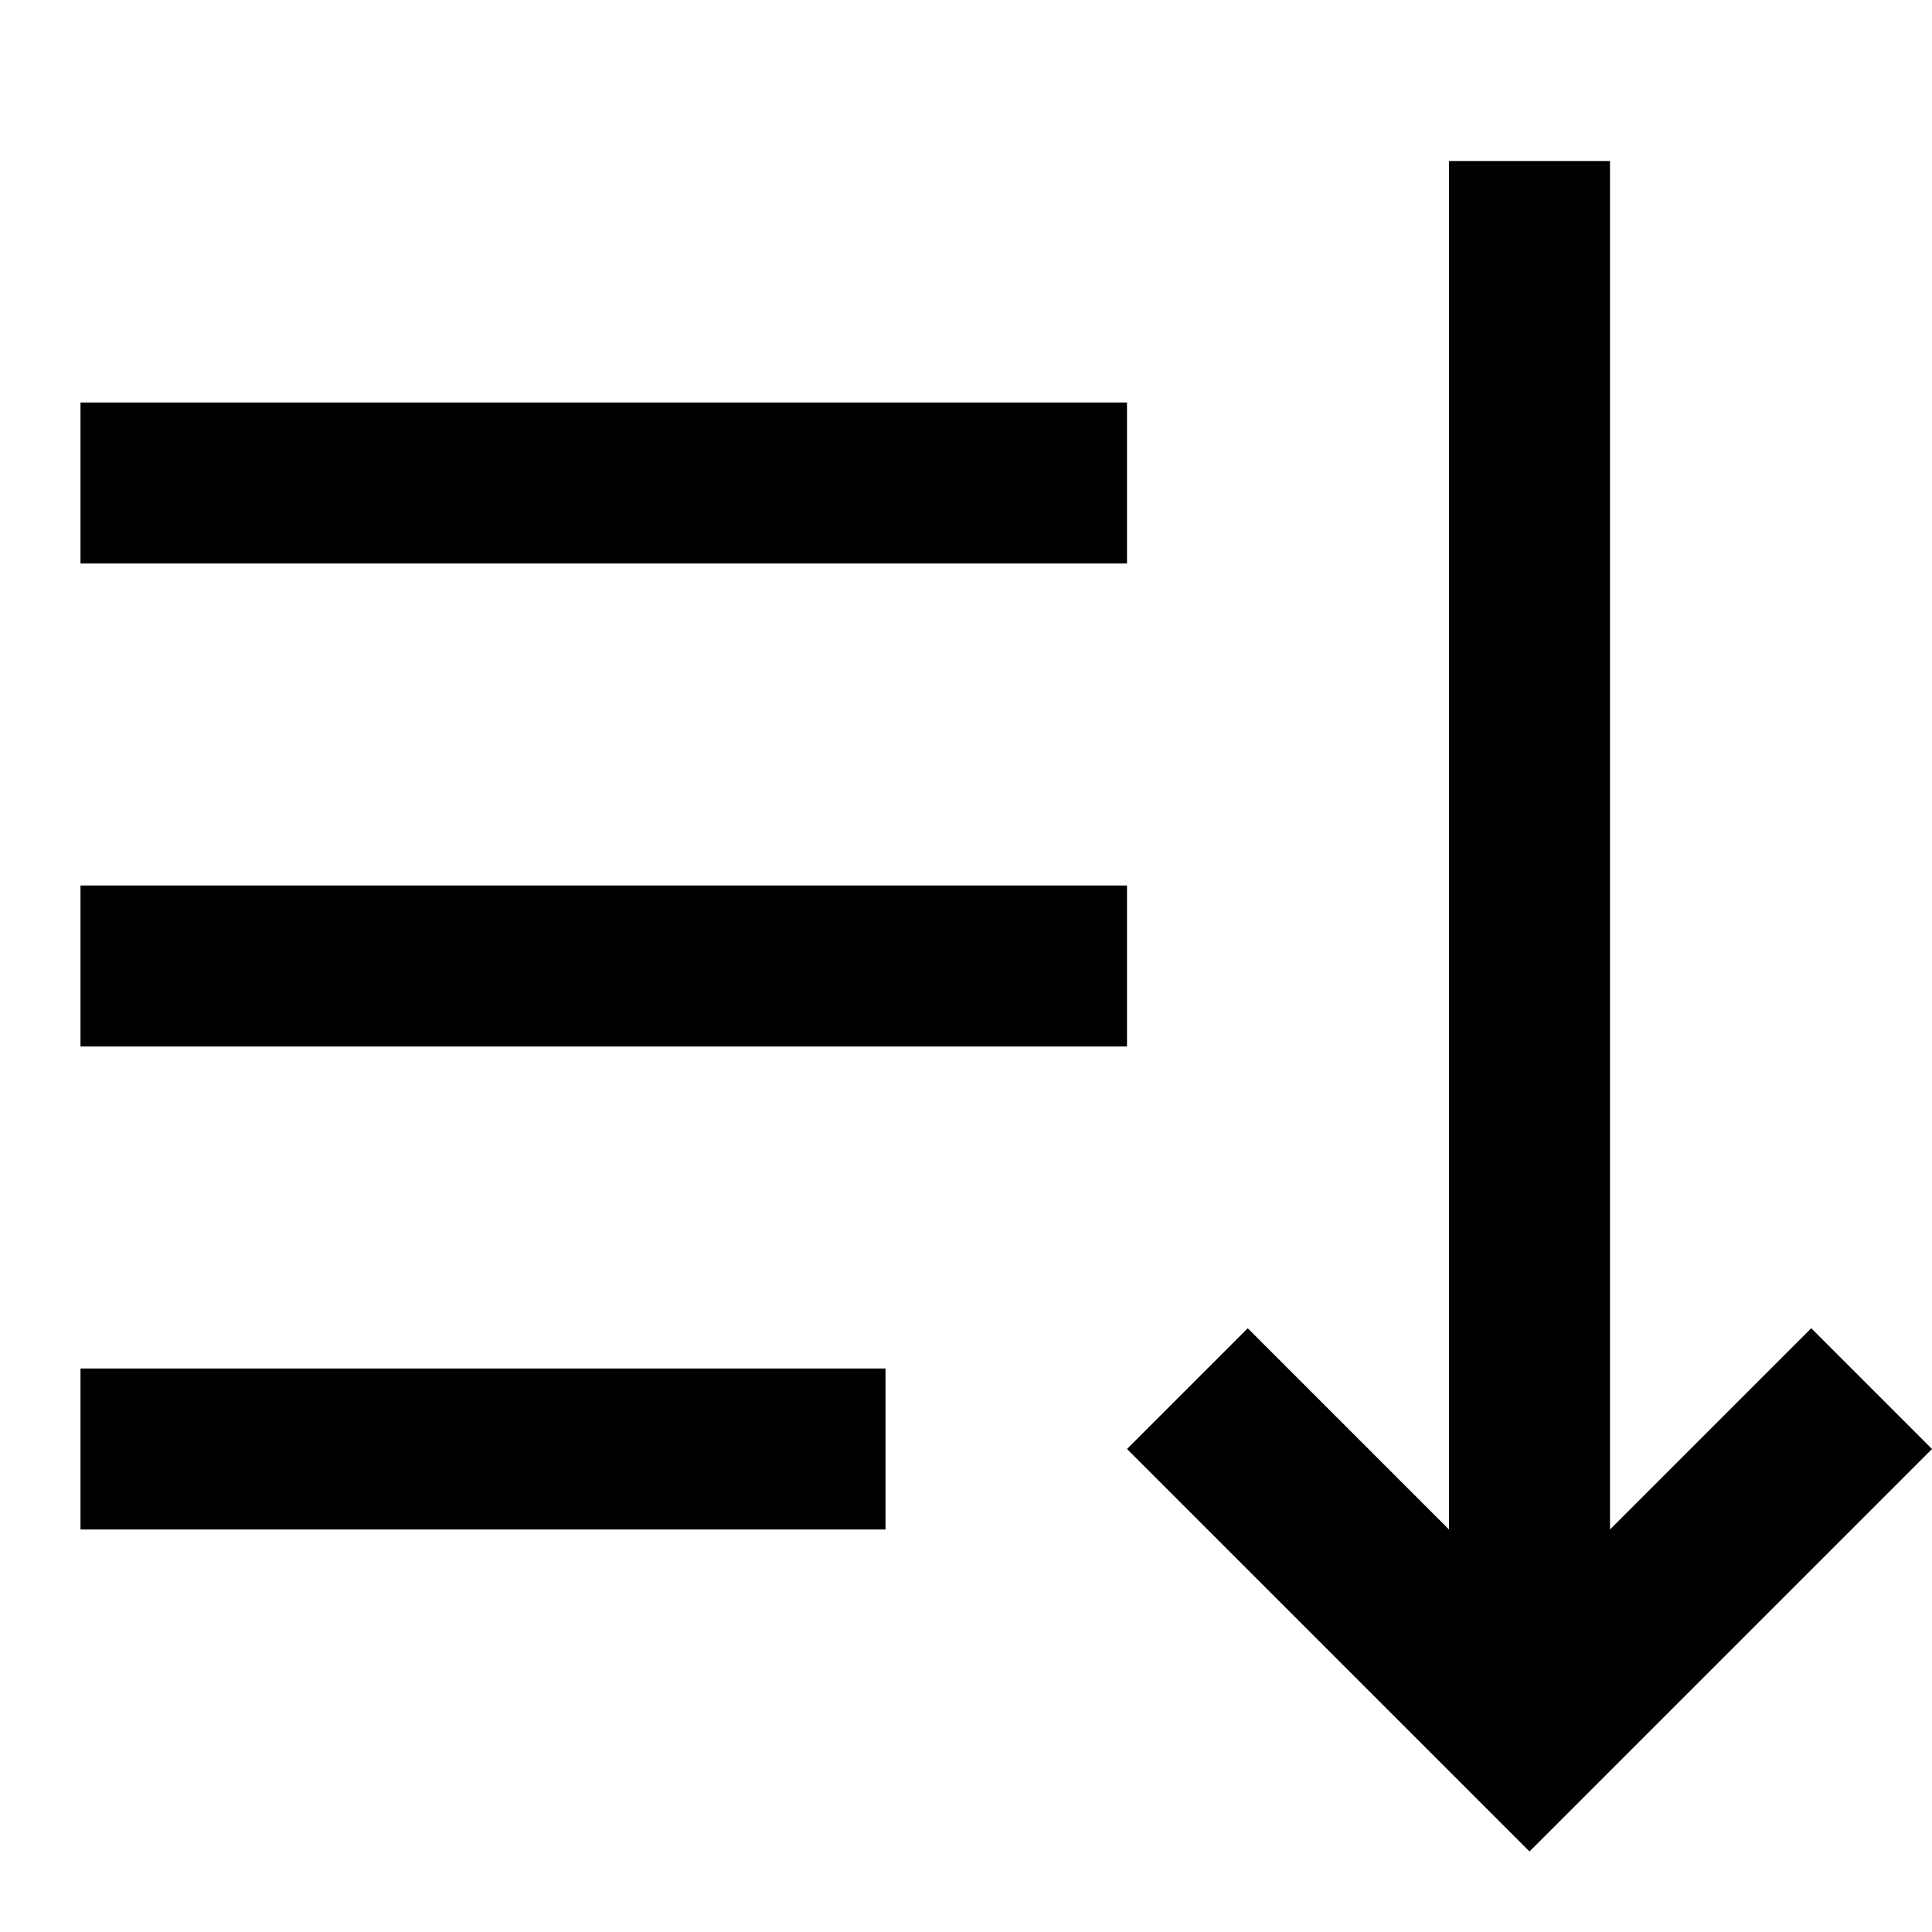 <svg width="24" height="24" viewBox="0 0 24 24" fill="none" xmlns="http://www.w3.org/2000/svg">
<path d="M22.5 16.5L24 18L19 23L14 18L15.5 16.5L18 19L18 2H20L20 19L22.5 16.5Z" fill="black"/>
<path d="M14 5H1V7H14V5Z" fill="black"/>
<path d="M14 11H1V13H14V11Z" fill="black"/>
<path d="M1 17H11V19H1V17Z" fill="black"/>
</svg>
